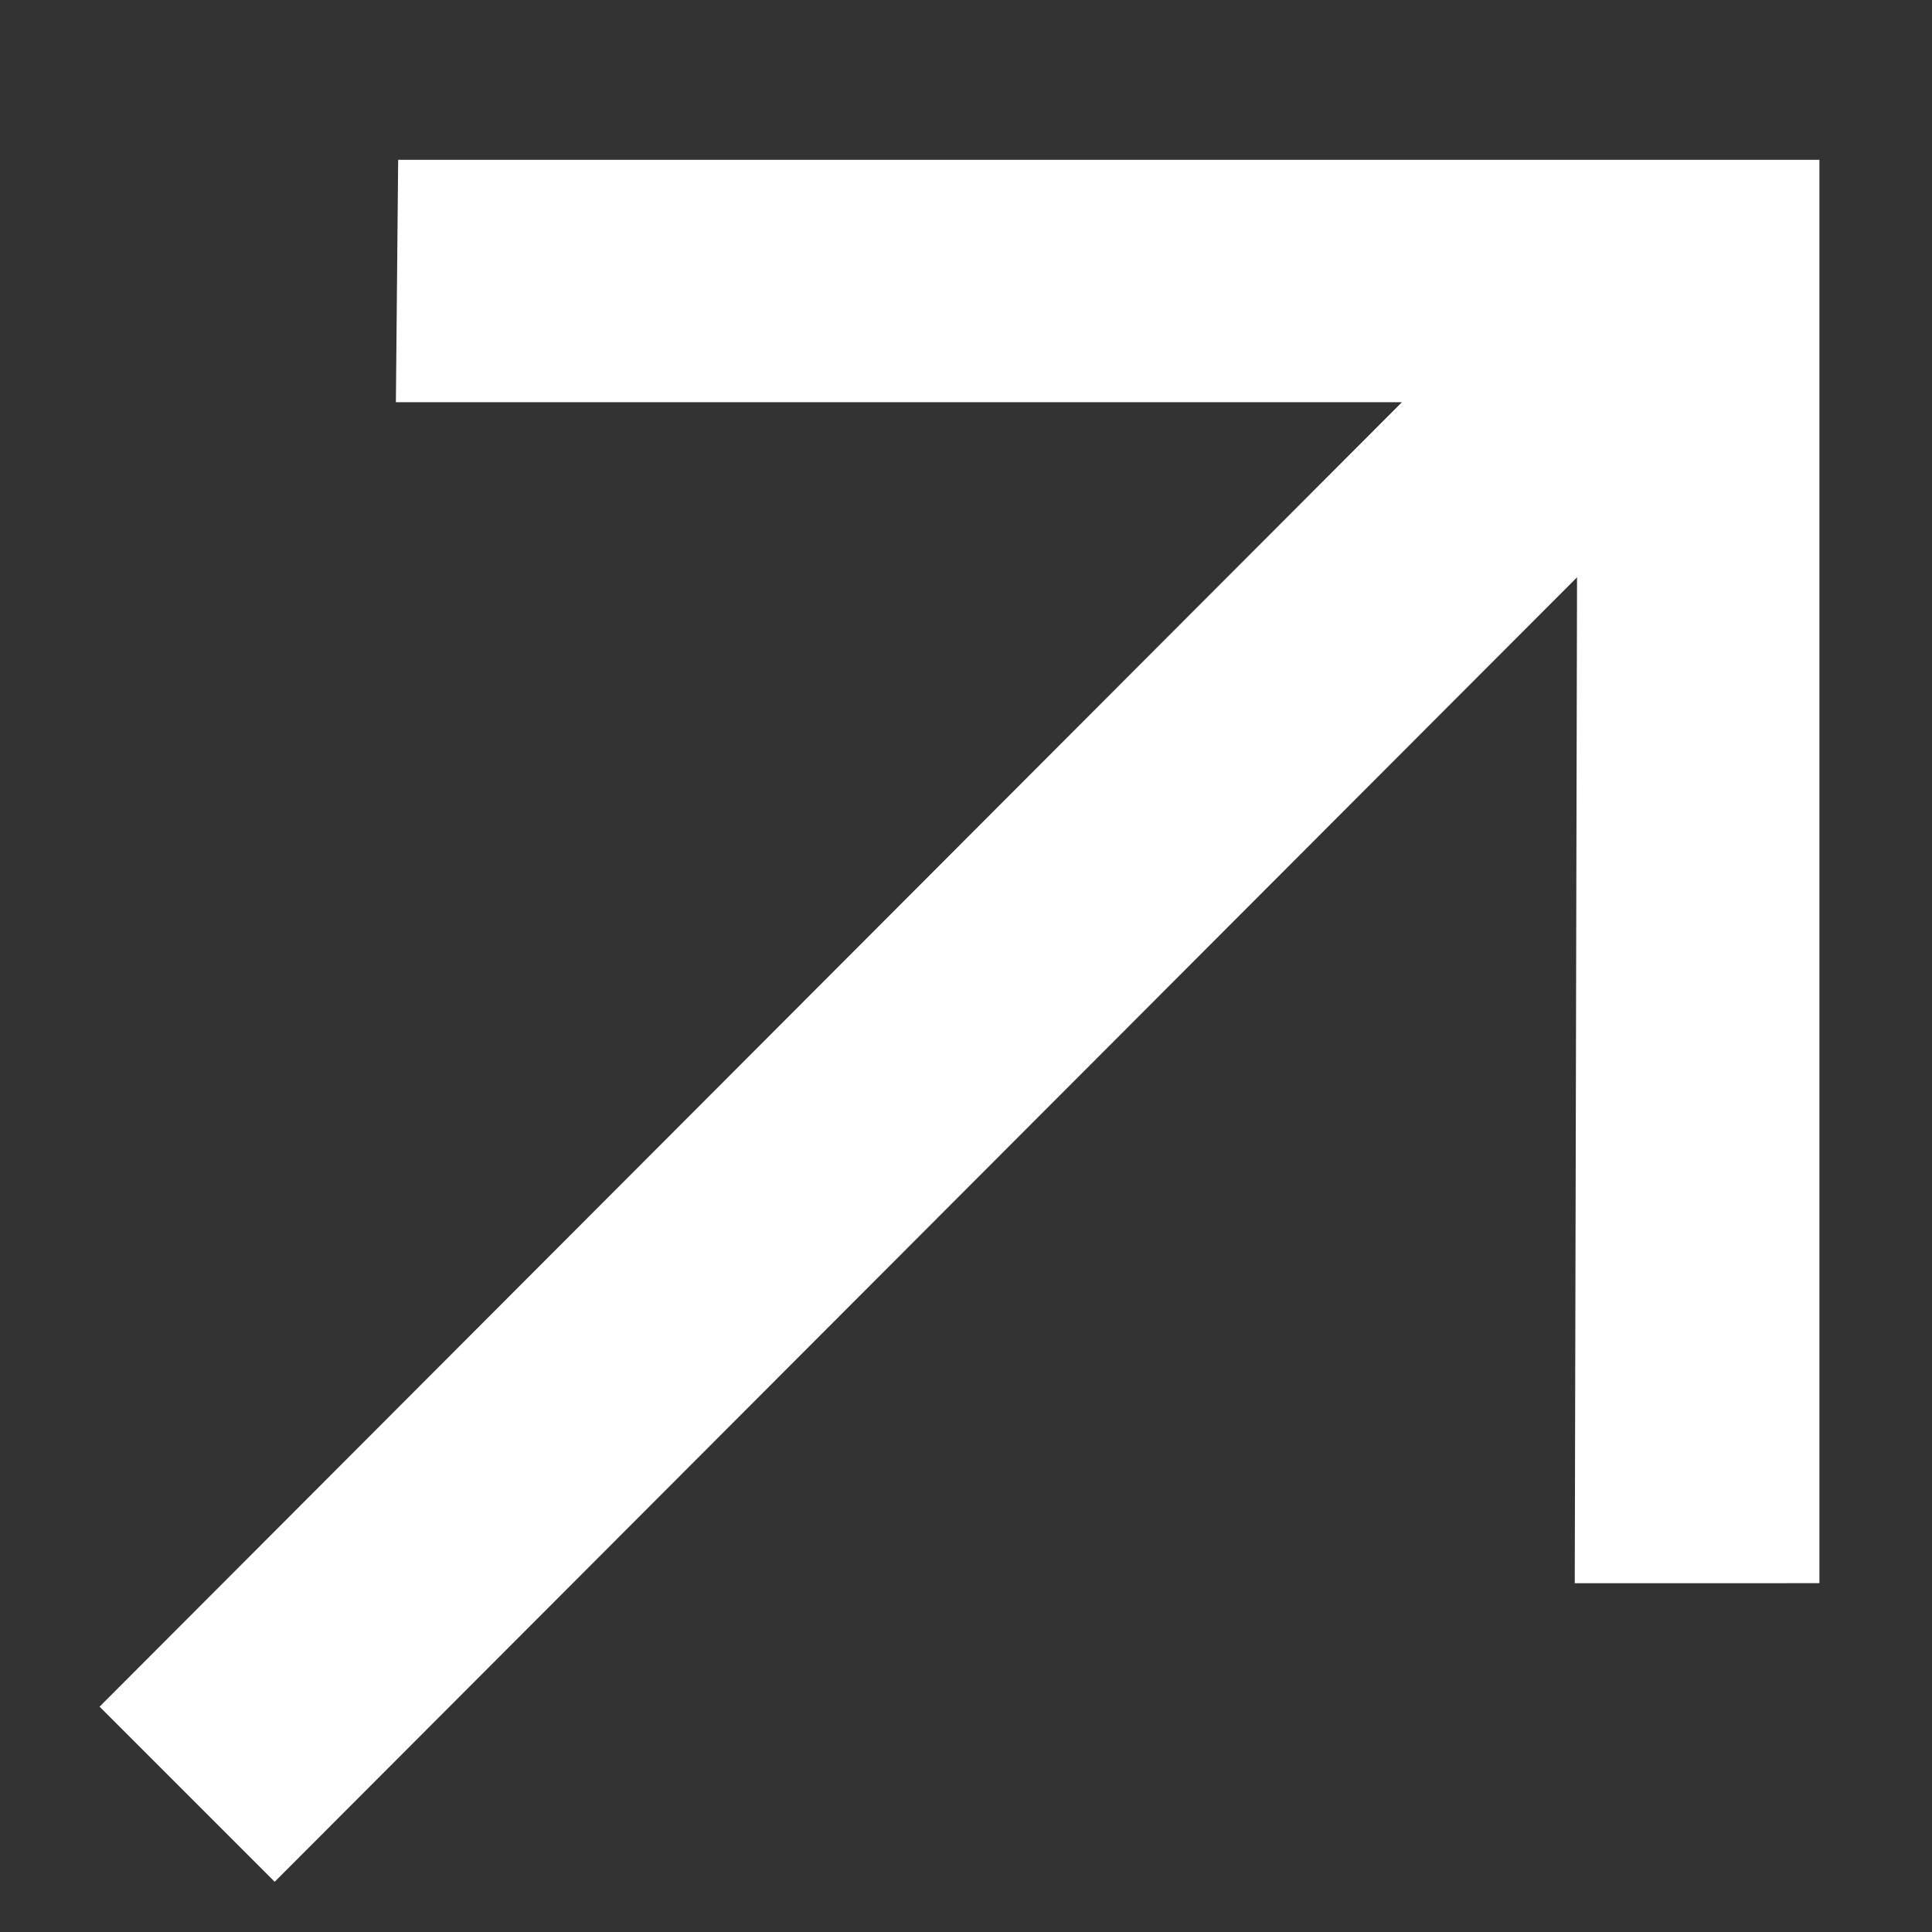 <svg width="11" height="11" fill="none" xmlns="http://www.w3.org/2000/svg"><rect width="100%" height="100%" fill="#333333" stroke="none"/><path d="m1.564 10.714-.997-.997L7.982 2.29H2.254L2.267.91h8.092v8.104H8.966l.013-5.727-7.415 7.427z" fill="#fff"/></svg>